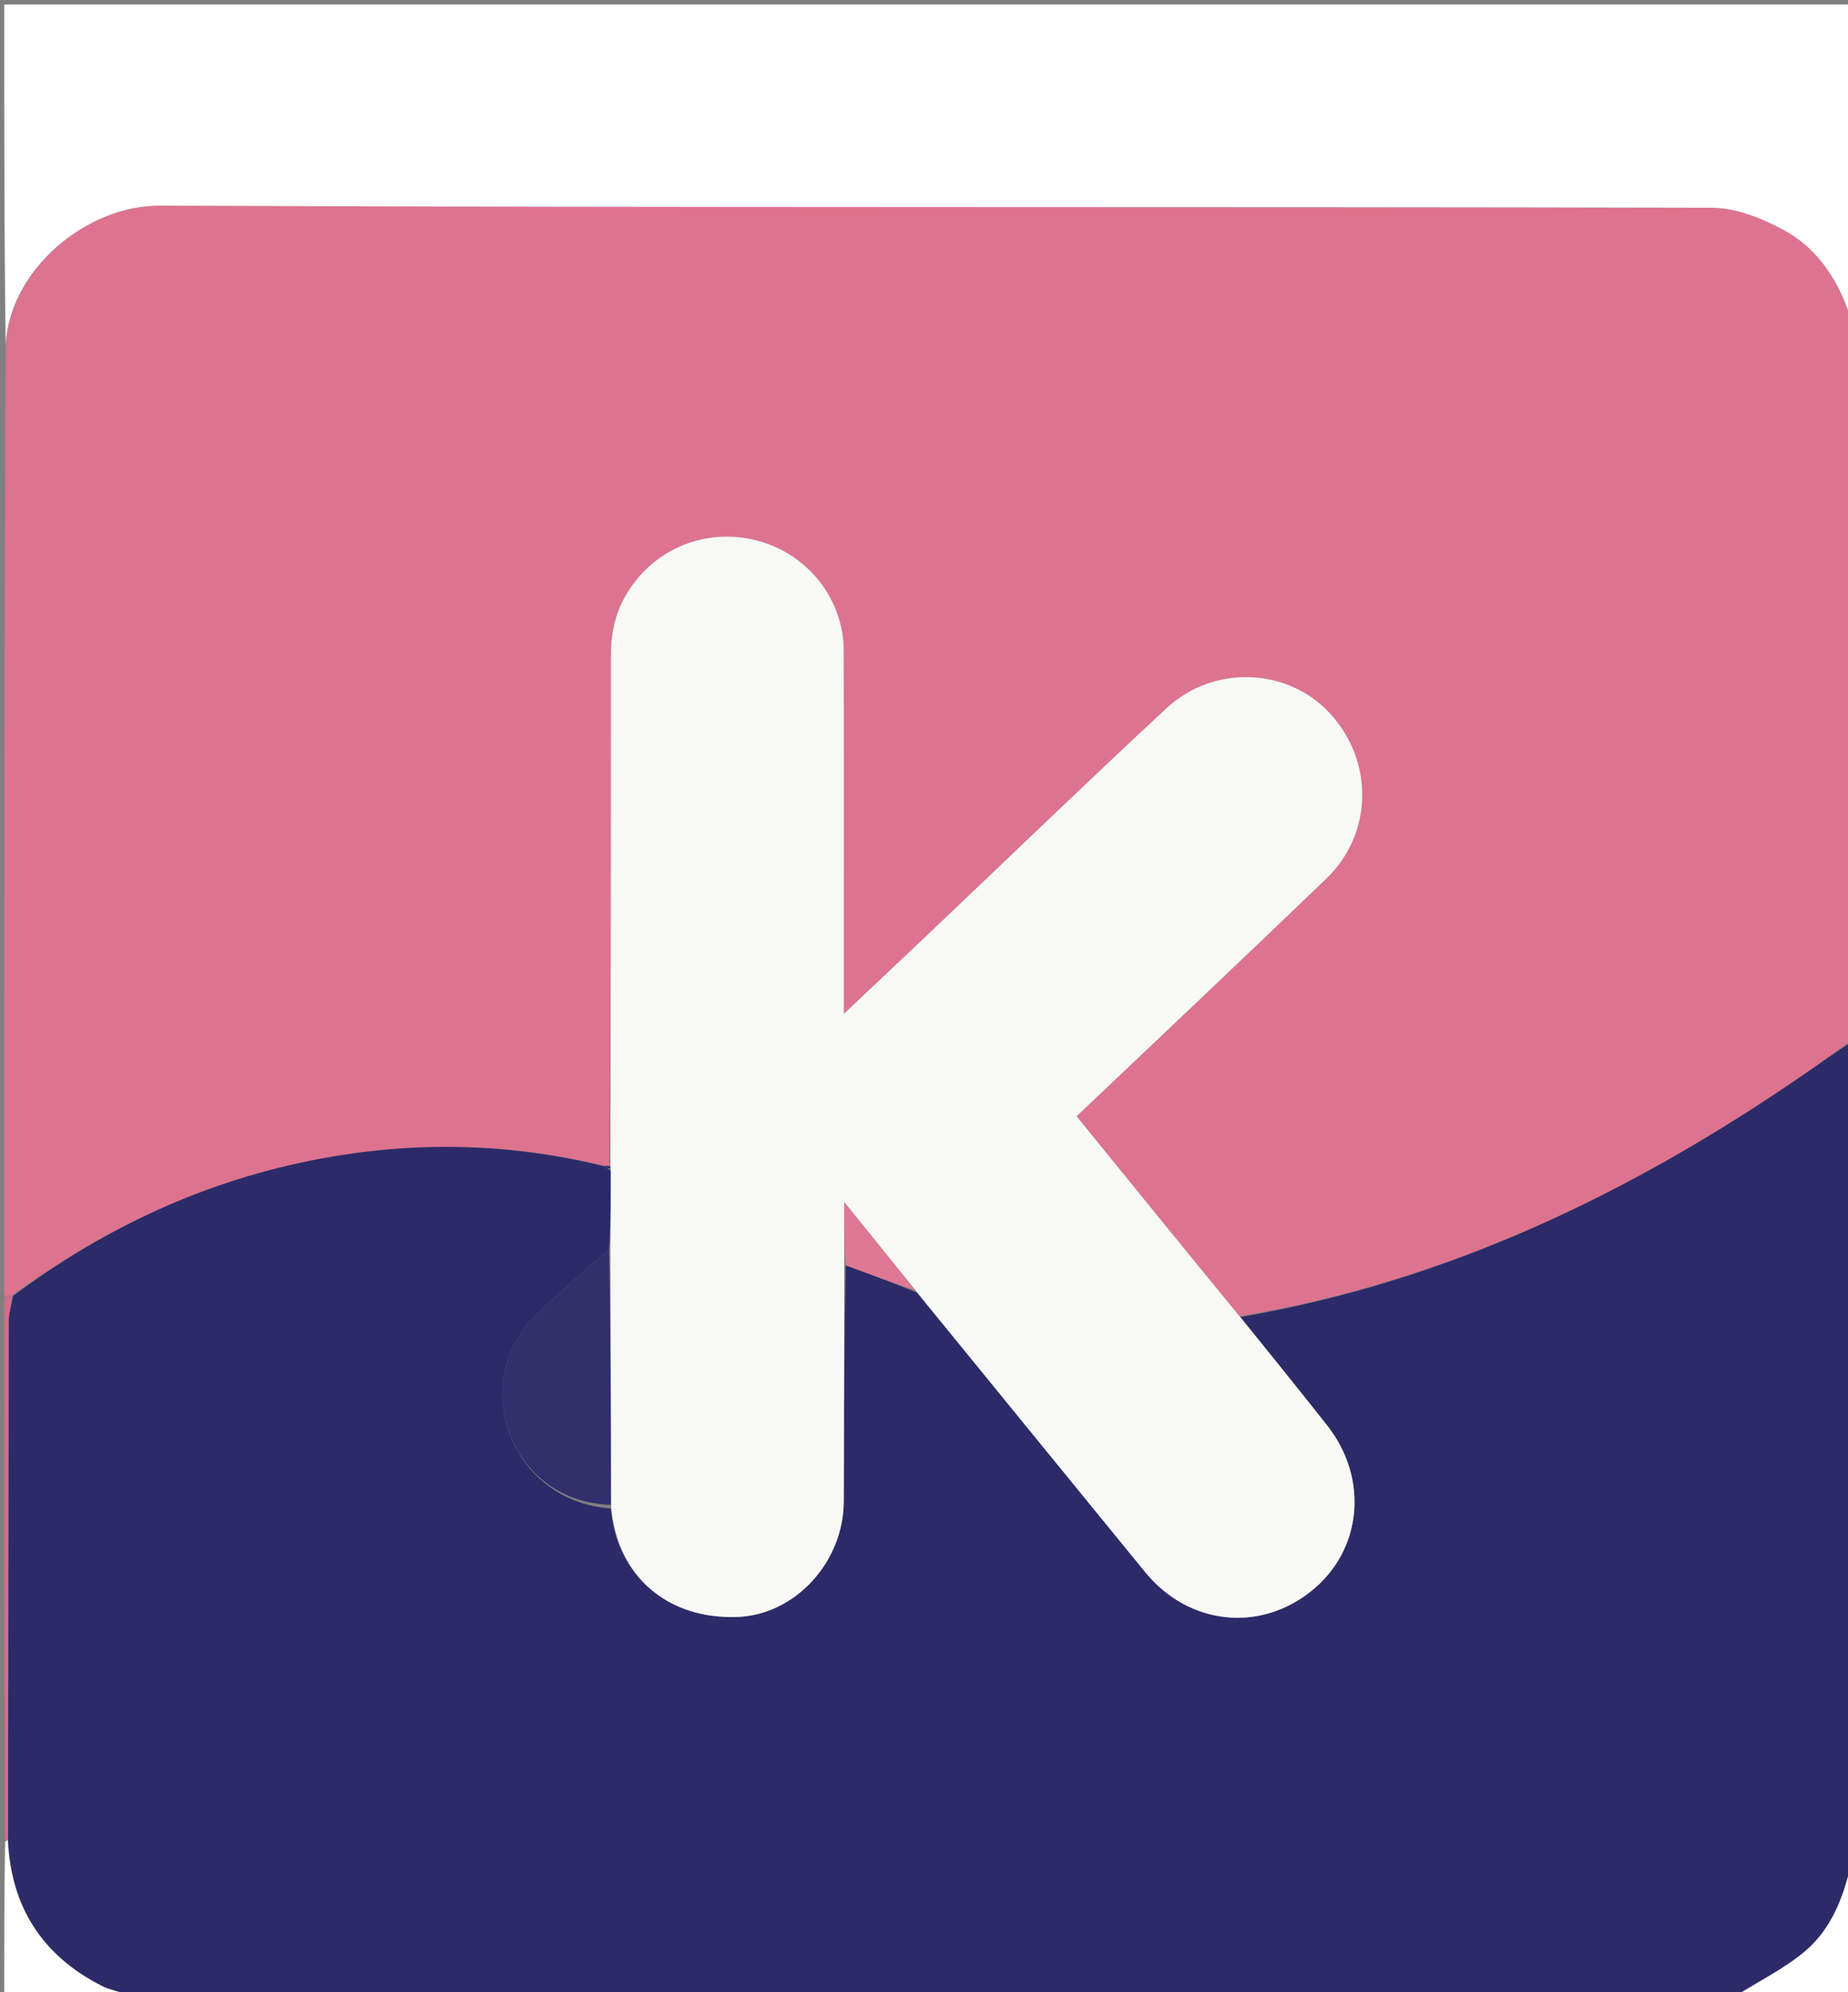 <svg version="1.1" id="Layer_1" xmlns="http://www.w3.org/2000/svg" xmlns:xlink="http://www.w3.org/1999/xlink" x="0px" y="0px"
	 width="100%" viewBox="0 0 438 472" enable-background="new 0 0 438 472" xml:space="preserve">
<rect x="0" y="0" width="438" height="472" fill="#808080" stroke="none"/>
<path fill="#DE738F" opacity="1" stroke="none" 
	d="
M1,307 
	C1,232.312 1,157.625 1.338,82.256 
	C2.228,63.94 20.424,48.65 37.885,48.724 
	C160.486,49.244 283.09,48.928 405.692,49.225 
	C411.414,49.239 417.583,51.698 422.742,54.495 
	C431.497,59.241 436.282,67.537 439,77 
	C439,133.354 439,189.708 438.649,246.53 
	C434.497,249.68 430.729,252.411 426.891,255.04 
	C386.366,282.803 342.893,303.702 293.758,311.853 
	C280.696,295.919 267.91,280.177 255.17,264.492 
	C275.128,245.529 294.865,226.951 314.391,208.154 
	C325.477,197.482 325.643,180.269 315.167,168.975 
	C305.17,158.197 287.677,157.4 276.456,167.82 
	C257.668,185.268 239.224,203.086 220.626,220.737 
	C214.056,226.973 207.457,233.178 200.002,240.219 
	C200.002,237.143 200.002,235.363 200.002,233.584 
	C200.001,207.097 200.057,180.61 199.973,154.123 
	C199.936,142.656 192.407,132.483 181.526,128.713 
	C170.54,124.906 158.556,128.196 151.196,136.951 
	C146.827,142.146 144.802,148.047 144.805,154.859 
	C144.82,195.337 144.727,235.815 144.396,276.28 
	C143.76,276.241 143.399,276.215 142.654,276.069 
	C120.233,270.759 98.086,270.416 75.862,274.568 
	C49.025,279.582 24.935,290.783 2.761,307.033 
	C1.94,307.012 1.47,307.006 1,307 
z"/>
<path fill="#2C2A68" opacity="1" stroke="none" 
	d="
M3.114,307.048 
	C24.935,290.783 49.025,279.582 75.862,274.568 
	C98.086,270.416 120.233,270.759 142.809,276.234 
	C143.763,276.682 144.178,276.847 144.716,277.464 
	C144.783,283.94 144.727,289.964 144.345,296.06 
	C138.042,301.561 131.911,306.831 126.166,312.495 
	C124.005,314.625 122.341,317.494 121.136,320.318 
	C114.462,335.955 124.627,355.984 144.759,357.425 
	C146.225,373.582 158.379,383.801 174.909,383.113 
	C188.51,382.547 199.927,370.131 199.989,355.717 
	C200.069,337.074 200.066,318.431 200.468,299.825 
	C206.225,301.918 211.613,303.973 217.263,306.233 
	C235.49,328.463 253.436,350.504 271.427,372.509 
	C281.685,385.056 298.542,386.898 310.909,376.9 
	C322.862,367.237 324.463,350.29 314.544,337.732 
	C307.753,329.134 300.874,320.605 294.034,312.046 
	C342.893,303.702 386.366,282.803 426.891,255.04 
	C430.729,252.411 434.497,249.68 438.649,246.998 
	C439,311.688 439,376.375 438.634,441.667 
	C436.846,449.897 433.902,457.068 428.101,462.09 
	C423.043,466.469 416.748,469.419 411,473 
	C284.312,473 157.625,473 30.336,472.64 
	C27.883,471.731 25.893,471.451 24.199,470.591 
	C10.067,463.418 2.568,451.893 1.901,435.555 
	C1.974,394.482 1.97,353.873 2.047,313.265 
	C2.051,311.192 2.742,309.12 3.114,307.048 
z"/>
<path fill="#FFFFFF" opacity="1" stroke="none" 
	d="
M439,76.531 
	C436.282,67.537 431.497,59.241 422.742,54.495 
	C417.583,51.698 411.414,49.239 405.692,49.225 
	C283.09,48.928 160.486,49.244 37.885,48.724 
	C20.424,48.65 2.228,63.94 1.338,81.788 
	C1,55.02 1,28.04 1,1.059 
	C147,1.059 293,1.059 439,1.059 
	C439,26.099 439,51.081 439,76.531 
z"/>
<path fill="#FFFFFF" opacity="1" stroke="none" 
	d="
M1.842,436.019 
	C2.568,451.893 10.067,463.418 24.199,470.591 
	C25.893,471.451 27.883,471.731 29.868,472.64 
	C20.398,473 10.796,473 1,473 
	C1,460.98 1,448.959 1.21,436.507 
	C1.419,436.077 1.842,436.019 1.842,436.019 
z"/>
<path fill="#FFFFFF" opacity="1" stroke="none" 
	d="
M411.469,473 
	C416.748,469.419 423.043,466.469 428.101,462.09 
	C433.902,457.068 436.846,449.897 438.634,442.136 
	C439,452.256 439,462.512 439,473 
	C429.98,473 420.959,473 411.469,473 
z"/>
<path fill="#D46C8C" opacity="1" stroke="none" 
	d="
M1.901,435.555 
	C1.842,436.019 1.419,436.077 1.21,436.039 
	C1,393.312 1,350.625 1,307.469 
	C1.47,307.006 1.94,307.012 2.761,307.033 
	C2.742,309.12 2.051,311.192 2.047,313.265 
	C1.97,353.873 1.974,394.482 1.901,435.555 
z"/>
<path fill="#F8F8F7" opacity="1" stroke="none" 
	d="
M293.758,311.853 
	C300.874,320.605 307.753,329.134 314.544,337.732 
	C324.463,350.29 322.862,367.237 310.909,376.9 
	C298.542,386.898 281.685,385.056 271.427,372.509 
	C253.436,350.504 235.49,328.463 217.13,305.922 
	C211.458,298.887 206.18,292.367 200.099,284.854 
	C200.099,290.902 200.099,295.345 200.099,299.788 
	C200.066,318.431 200.069,337.074 199.989,355.717 
	C199.927,370.131 188.51,382.547 174.909,383.113 
	C158.379,383.801 146.225,373.582 144.85,356.964 
	C144.793,336.056 144.732,316.022 144.671,295.987 
	C144.727,289.964 144.783,283.94 144.781,277.29 
	C144.723,276.662 144.671,276.293 144.671,276.293 
	C144.727,235.815 144.82,195.337 144.805,154.859 
	C144.802,148.047 146.827,142.146 151.196,136.951 
	C158.556,128.196 170.54,124.906 181.526,128.713 
	C192.407,132.483 199.936,142.656 199.973,154.123 
	C200.057,180.61 200.001,207.097 200.002,233.584 
	C200.002,235.363 200.002,237.143 200.002,240.219 
	C207.457,233.178 214.056,226.973 220.626,220.737 
	C239.224,203.086 257.668,185.268 276.456,167.82 
	C287.677,157.4 305.17,158.197 315.167,168.975 
	C325.643,180.269 325.477,197.482 314.391,208.154 
	C294.865,226.951 275.128,245.529 255.17,264.492 
	C267.91,280.177 280.696,295.919 293.758,311.853 
z"/>
<path fill="#332E6C" opacity="1" stroke="none" 
	d="
M144.396,276.28 
	C144.671,276.293 144.723,276.662 144.658,276.837 
	C144.178,276.847 143.763,276.682 143.193,276.353 
	C143.399,276.215 143.76,276.241 144.396,276.28 
z"/>
<path fill="#332E6C" opacity="1" stroke="none" 
	d="
M144.345,296.06 
	C144.732,316.022 144.793,336.056 144.764,356.552 
	C124.627,355.984 114.462,335.955 121.136,320.318 
	C122.341,317.494 124.005,314.625 126.166,312.495 
	C131.911,306.831 138.042,301.561 144.345,296.06 
z"/>
<path fill="#DE7893" opacity="1" stroke="none" 
	d="
M200.468,299.825 
	C200.099,295.345 200.099,290.902 200.099,284.854 
	C206.18,292.367 211.458,298.887 216.868,305.717 
	C211.613,303.973 206.225,301.918 200.468,299.825 
z"/>
</svg>